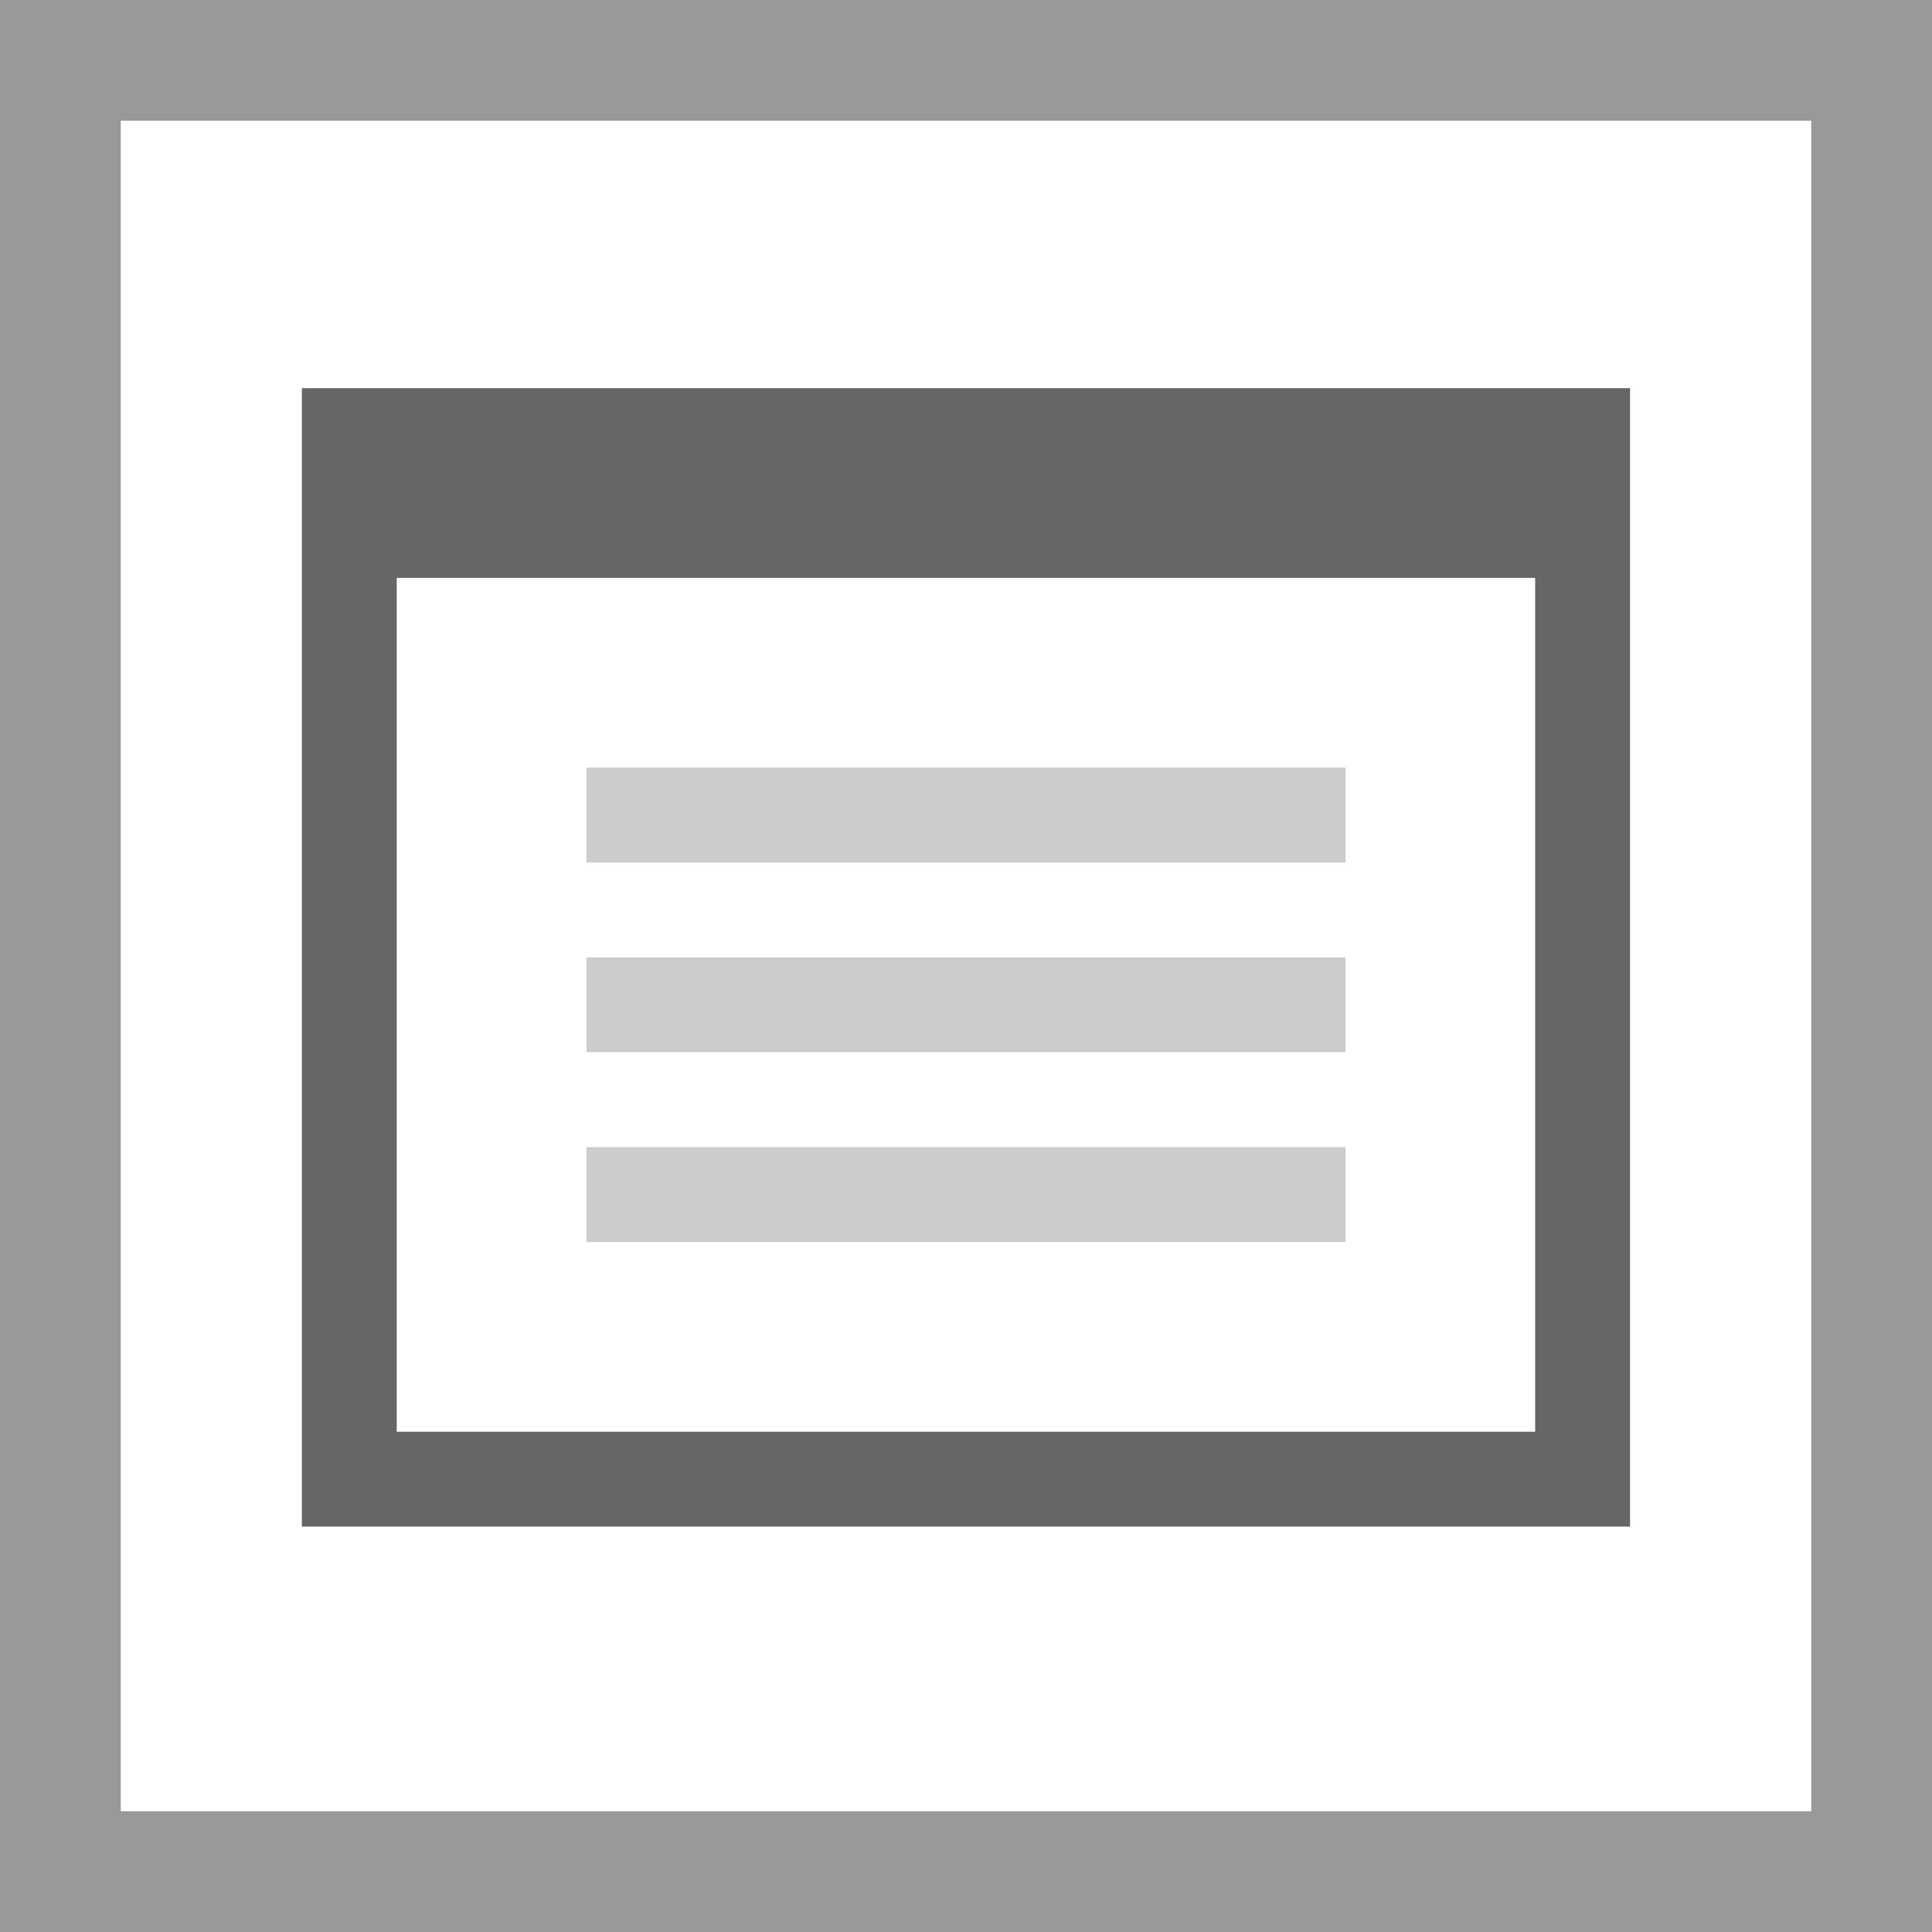 <svg width="32" height="32" xmlns="http://www.w3.org/2000/svg">
  <g fill="none" fill-rule="evenodd">
    <path fill="#FFF" d="M0 0h32v32H0z"/>
    <path d="M0 0v32h32V0H0zm2 2h28v28H2V2z" fill="#999"/>
    <path d="M25.427 23.714H6.571V9.572h18.856v14.142zM27 6.429H5v18.856h21.999V6.43z" fill="#666" fill-rule="nonzero"/>
    <path d="M22.285 19v1.571H9.714V19h12.57zm0-3.143v1.571H9.714v-1.57h12.57zm0-3.143v1.572H9.714v-1.572h12.57z" fill="#CCC" fill-rule="nonzero"/>
  </g>
</svg>
